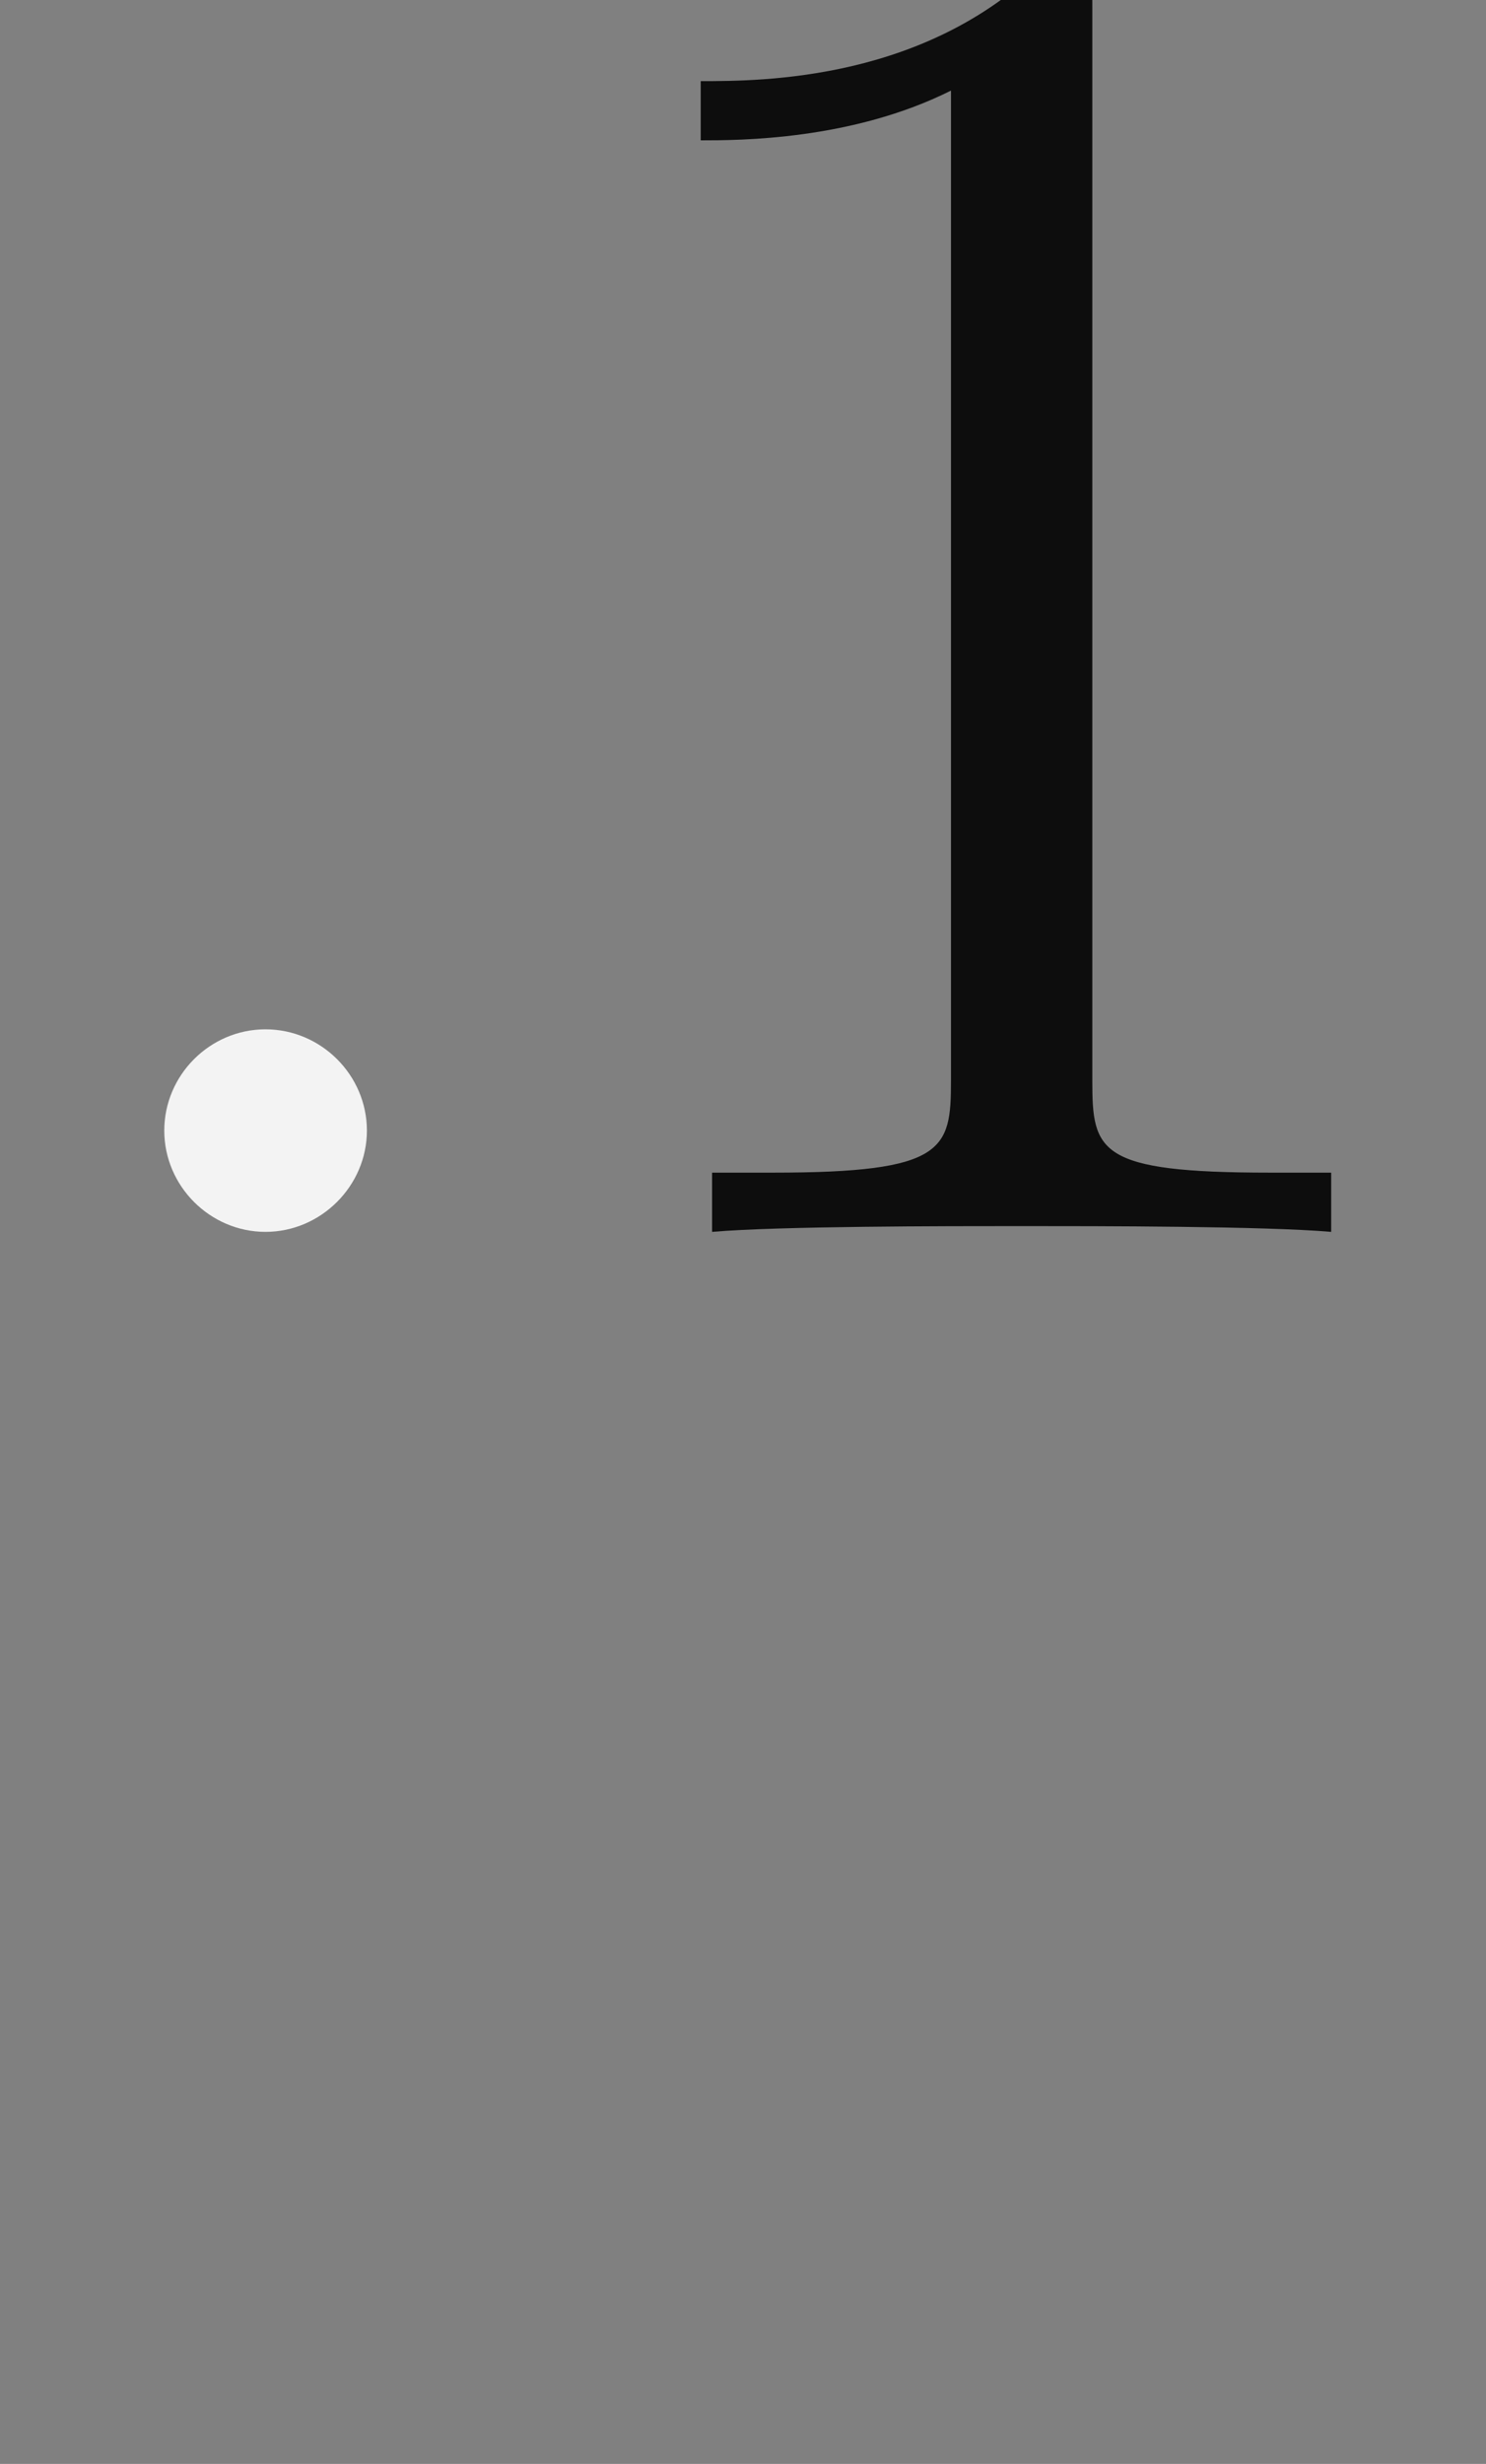 <?xml version='1.0' encoding='UTF-8'?>
<!-- This file was generated by dvisvgm 2.6.1 -->


<svg height='14.061pt' version='1.1' viewBox='-61.091 -68.071 8.485 14.061' width='8.485pt' xmlns='http://www.w3.org/2000/svg' xmlns:xlink='http://www.w3.org/1999/xlink'>
<rect x="-61.091" y="-68.071" width="8.485" height="14.061" fill="#808080" stroke="none"/>
<defs>
<path d='M3.207 -6.982C3.207 -7.244 3.207 -7.265 2.956 -7.265C2.28 -6.567 1.32 -6.567 0.971 -6.567V-6.229C1.189 -6.229 1.833 -6.229 2.4 -6.513V-0.862C2.4 -0.469 2.367 -0.338 1.385 -0.338H1.036V0C1.418 -0.033 2.367 -0.033 2.804 -0.033S4.189 -0.033 4.571 0V-0.338H4.222C3.24 -0.338 3.207 -0.458 3.207 -0.862V-6.982Z' id='g1-49'/>
<path d='M2.095 -0.578C2.095 -0.895 1.833 -1.156 1.516 -1.156S0.938 -0.895 0.938 -0.578S1.2 0 1.516 0S2.095 -0.262 2.095 -0.578Z' id='g0-58'/>
</defs>
<g fill-opacity='0.9' id='page1'>
<g fill='#ffffff'>
<use x='-61.091' xlink:href='#g0-58' y='-61.041'/>
</g>
<use x='-58.061' xlink:href='#g1-49' y='-61.041'/>
</g>
</svg>
